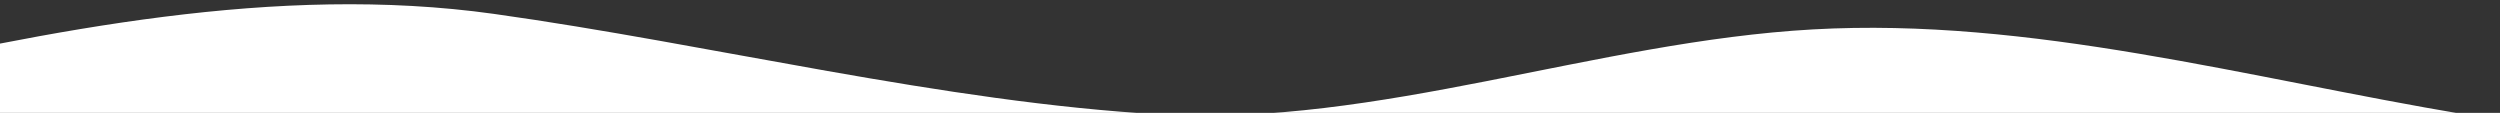 <svg width="1440" height="65" viewBox="0 0 1440 65" fill="none" xmlns="http://www.w3.org/2000/svg">
<rect x="0" y="0" width="1440" height="65" fill="#333333" stroke="none"/>
<g clip-path="url(#clip0_296_10003)">
<path d="M-1960 58.93L-1897.41 48.43C-1834.82 37.93 -1709.64 16.93 -1584.46 27.43C-1459.28 37.93 -1334.1 79.93 -1208.92 76.43C-1083.74 72.93 -958.556 23.93 -833.375 20.43C-708.194 16.93 -583.014 58.93 -457.833 65.93C-332.653 72.93 -221.181 73.5 -96 45.5C29.18 17.5 159.319 -9.5 284.5 8C409.681 25.5 543.611 58.93 668.792 65.93C793.972 72.93 919.153 23.93 1044.33 16.93C1169.51 9.93 1294.69 44.93 1419.88 65.93C1545.06 86.93 1670.24 93.93 1795.42 79.93C1920.6 65.93 2045.78 30.93 2170.96 13.43C2296.14 -4.07 2421.32 -4.07 2546.5 -7.57C2671.68 -11.07 2796.86 -18.07 2922.04 2.93C3047.22 23.93 3172.4 72.93 3297.58 69.43C3422.76 65.93 3547.94 9.93 3673.12 -11.07C3798.31 -32.07 3923.49 -18.07 4048.67 -0.57C4173.85 16.93 4299.03 37.93 4424.21 37.93C4549.39 37.93 4674.57 16.93 4799.75 9.93C4924.93 2.93 5050.11 9.93 5175.29 2.93C5300.47 -4.07 5425.65 -25.07 5550.83 -18.07C5676.01 -11.07 5801.19 23.93 5926.38 30.93C6051.56 37.93 6176.74 16.93 6301.92 27.43C6427.1 37.93 6552.28 79.93 6677.46 97.43C6802.64 114.93 6927.82 107.93 6990.41 104.43L7053 100.93V142.93H6990.41C6927.82 142.93 6802.64 142.93 6677.46 142.93C6552.28 142.93 6427.1 142.93 6301.92 142.93C6176.74 142.93 6051.56 142.93 5926.38 142.93C5801.19 142.93 5676.01 142.93 5550.83 142.93C5425.65 142.93 5300.47 142.93 5175.29 142.93C5050.11 142.93 4924.93 142.93 4799.75 142.93C4674.57 142.93 4549.39 142.93 4424.21 142.93C4299.03 142.93 4173.85 142.93 4048.67 142.93C3923.49 142.93 3798.31 142.93 3673.12 142.93C3547.94 142.93 3422.76 142.93 3297.58 142.93C3172.4 142.93 3047.22 142.93 2922.04 142.93C2796.86 142.93 2671.68 142.93 2546.5 142.93C2421.32 142.93 2296.14 142.93 2170.96 142.93C2045.78 142.93 1920.6 142.93 1795.42 142.93C1670.24 142.93 1545.06 142.93 1419.88 142.93C1294.69 142.93 1169.51 142.93 1044.33 142.93C919.153 142.93 793.972 142.93 668.792 142.93C543.611 142.93 418.431 142.93 293.25 142.93C168.069 142.93 42.889 142.93 -82.292 142.93C-207.472 142.93 -332.653 142.93 -457.833 142.93C-583.014 142.93 -708.194 142.93 -833.375 142.93C-958.556 142.93 -1083.74 142.93 -1208.92 142.93C-1334.1 142.93 -1459.28 142.93 -1584.46 142.93C-1709.64 142.93 -1834.82 142.93 -1897.41 142.93H-1960V58.93Z" fill="white"/>
</g>
<defs>
<clipPath id="clip0_296_10003">
<rect width="1442" height="65" fill="white"/>
</clipPath>
</defs>
</svg>
